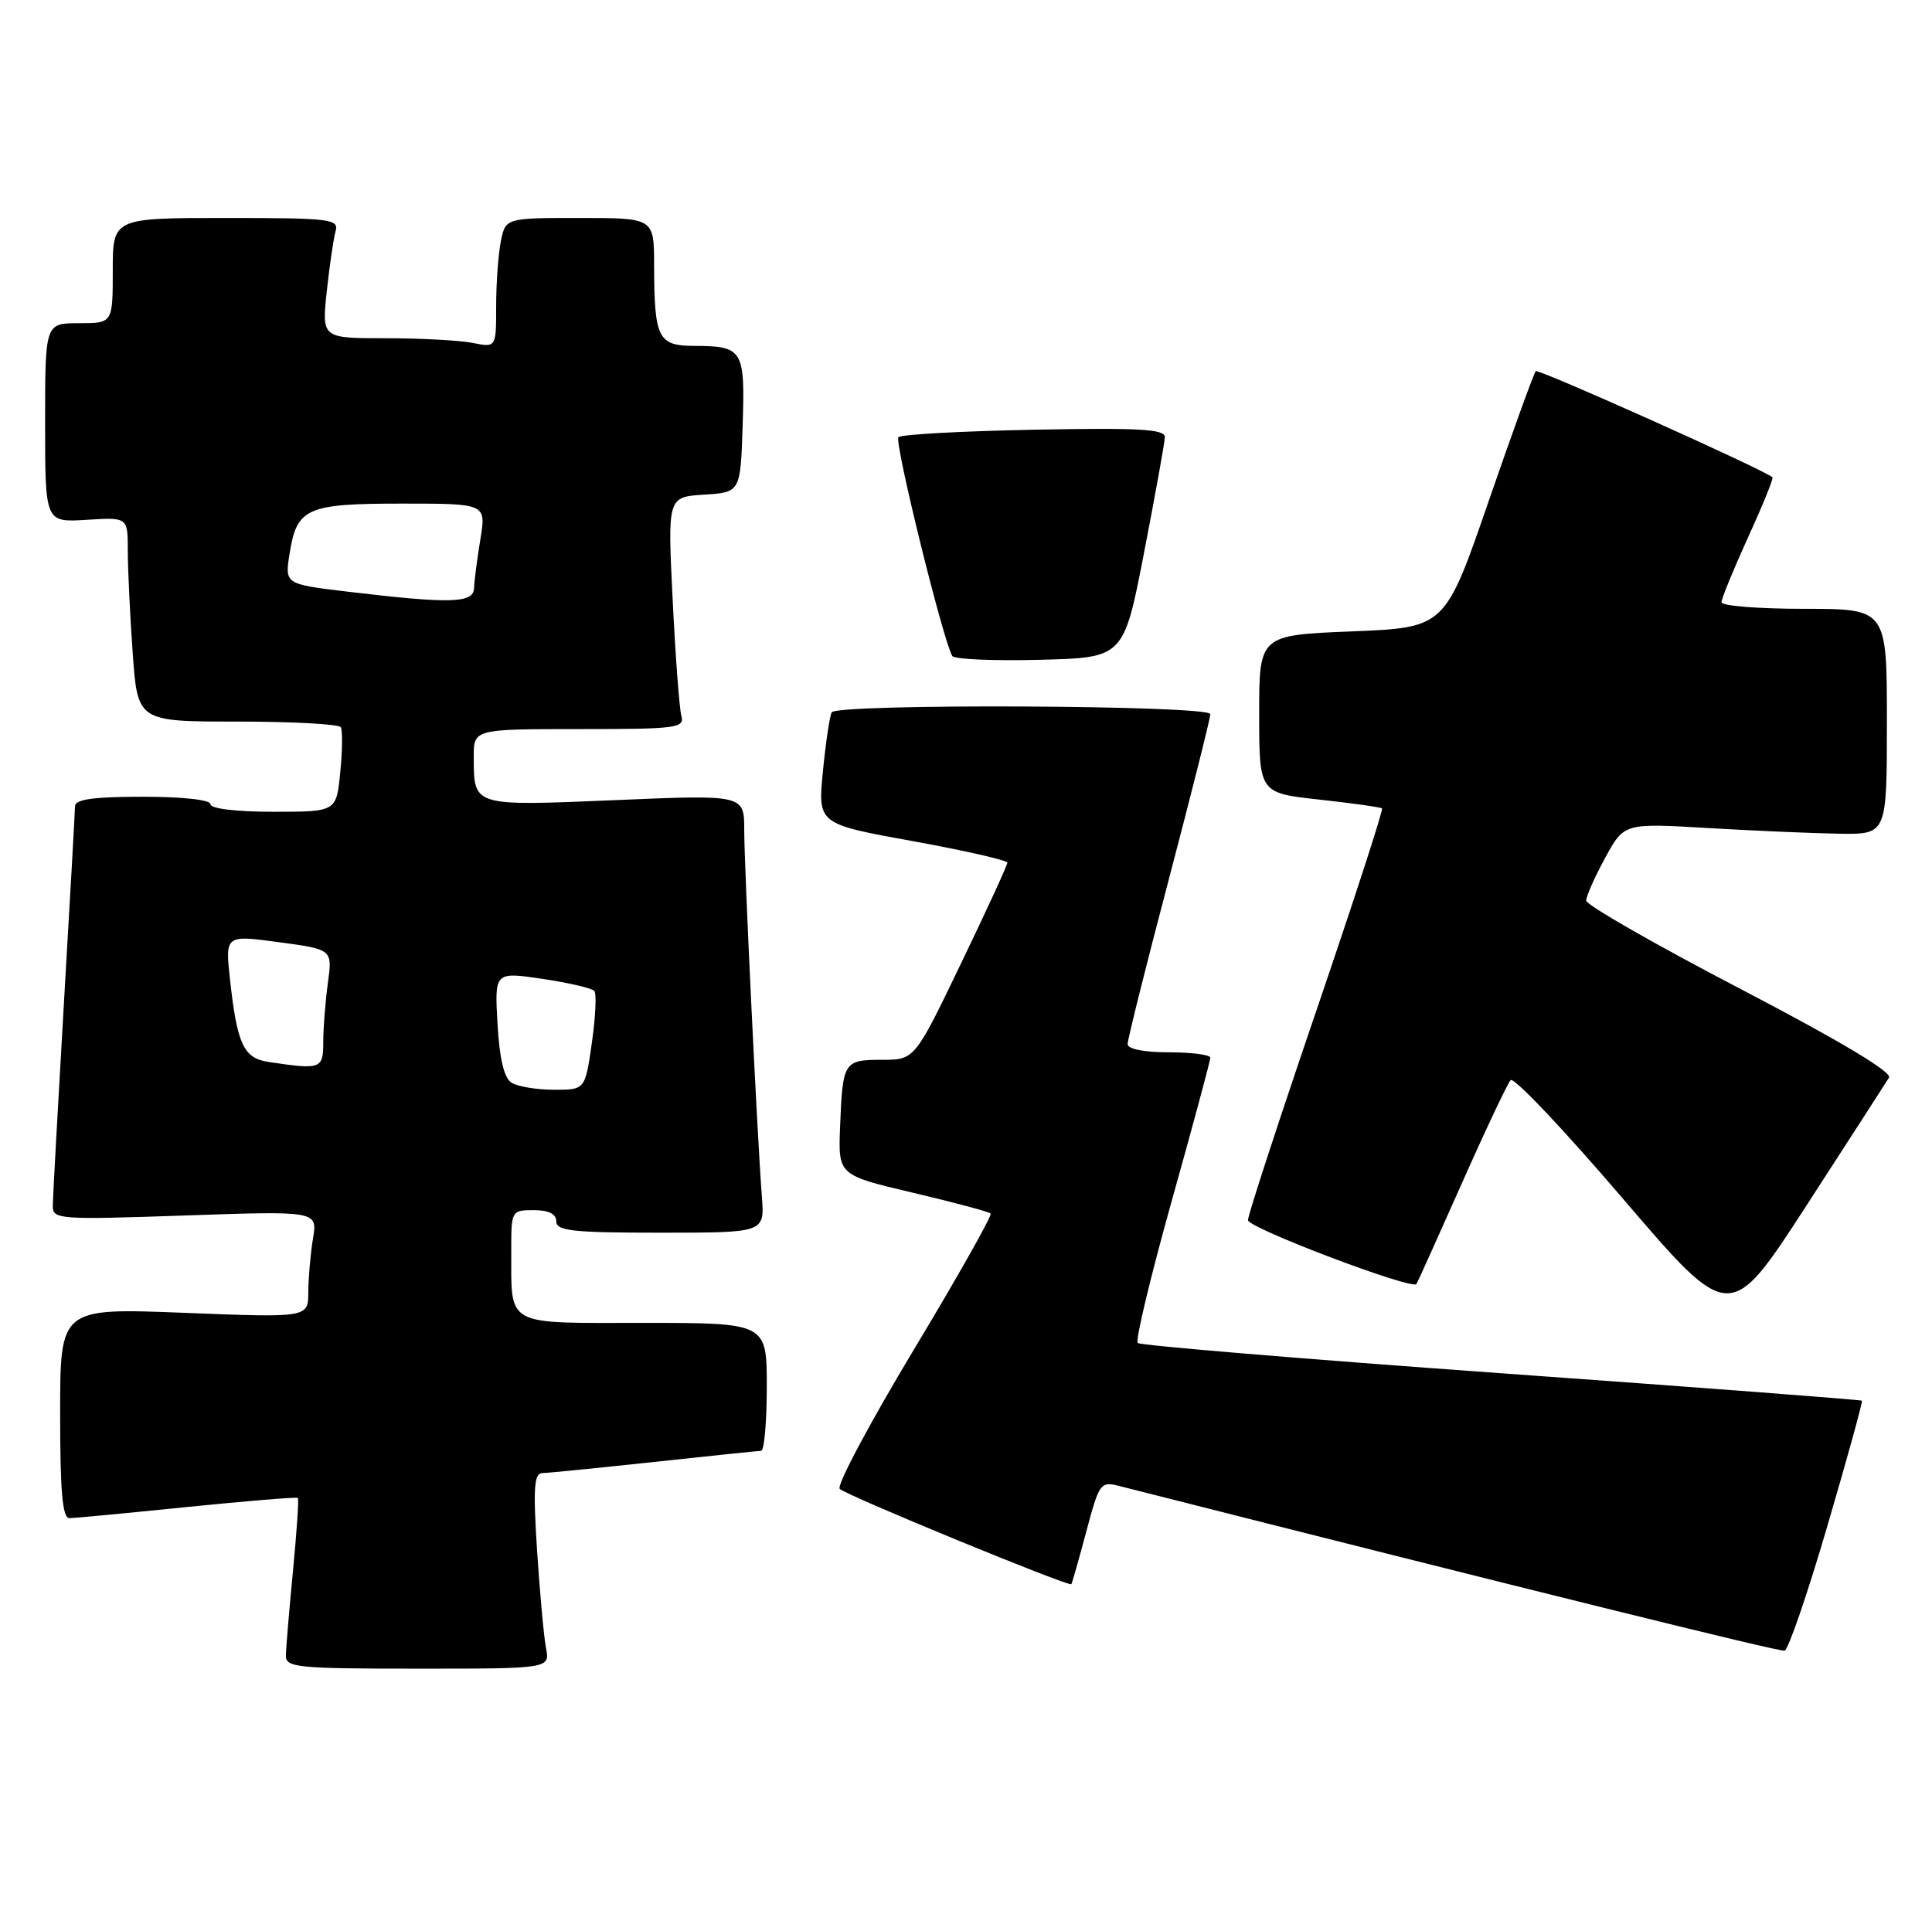 <?xml version="1.0" encoding="UTF-8" standalone="no"?>
<!DOCTYPE svg PUBLIC "-//W3C//DTD SVG 1.1//EN" "http://www.w3.org/Graphics/SVG/1.1/DTD/svg11.dtd" >
<svg xmlns="http://www.w3.org/2000/svg" xmlns:xlink="http://www.w3.org/1999/xlink" version="1.1" viewBox="0 0 257 256">
 <g >
 <path fill="currentColor"
d=" M 72.63 219.25 C 72.34 217.74 71.81 211.89 71.44 206.25 C 70.91 197.96 71.04 196.00 72.14 195.98 C 72.89 195.97 79.58 195.30 87.00 194.50 C 94.42 193.70 100.84 193.03 101.25 193.02 C 101.66 193.01 102.00 189.18 102.00 184.50 C 102.00 176.00 102.00 176.00 85.62 176.00 C 66.91 176.00 68.04 176.63 68.01 166.25 C 68.00 161.08 68.05 161.00 71.00 161.00 C 73.00 161.00 74.00 161.50 74.00 162.50 C 74.00 163.76 76.21 164.00 87.85 164.00 C 101.71 164.00 101.71 164.00 101.35 159.25 C 100.70 150.68 99.00 115.28 99.00 110.45 C 99.00 105.72 99.00 105.72 81.86 106.45 C 62.81 107.25 63.04 107.32 63.02 100.75 C 63.00 97.00 63.00 97.00 77.07 97.00 C 89.99 97.00 91.09 96.86 90.64 95.25 C 90.37 94.29 89.85 87.34 89.48 79.81 C 88.80 66.12 88.80 66.12 93.65 65.81 C 98.50 65.50 98.50 65.50 98.79 56.58 C 99.12 46.52 98.83 46.04 92.37 46.02 C 87.51 46.00 87.04 45.03 87.01 35.25 C 87.00 29.00 87.00 29.00 77.12 29.00 C 67.25 29.00 67.25 29.00 66.62 32.12 C 66.28 33.84 66.00 37.72 66.00 40.75 C 66.00 46.25 66.00 46.25 62.88 45.62 C 61.16 45.28 55.94 45.00 51.28 45.00 C 42.80 45.00 42.80 45.00 43.47 38.75 C 43.84 35.31 44.37 31.71 44.64 30.75 C 45.10 29.14 43.94 29.00 30.07 29.00 C 15.00 29.00 15.00 29.00 15.00 36.00 C 15.00 43.00 15.00 43.00 10.50 43.00 C 6.00 43.00 6.00 43.00 6.00 56.25 C 6.00 69.50 6.00 69.50 11.50 69.16 C 17.00 68.81 17.00 68.81 17.00 73.25 C 17.00 75.70 17.29 81.81 17.65 86.85 C 18.30 96.00 18.30 96.00 31.59 96.00 C 38.90 96.00 45.08 96.34 45.33 96.75 C 45.58 97.16 45.55 99.86 45.26 102.75 C 44.75 108.00 44.75 108.00 36.37 108.00 C 31.46 108.00 28.00 107.59 28.00 107.00 C 28.00 106.41 24.33 106.00 19.00 106.00 C 12.48 106.00 10.00 106.34 9.98 107.25 C 9.97 107.94 9.31 119.75 8.50 133.50 C 7.70 147.25 7.03 159.36 7.02 160.41 C 7.00 162.23 7.74 162.29 24.62 161.71 C 42.25 161.10 42.25 161.10 41.63 164.80 C 41.30 166.83 41.02 170.03 41.01 171.91 C 41.00 175.31 41.00 175.31 24.50 174.66 C 8.00 174.01 8.00 174.01 8.00 188.01 C 8.00 198.55 8.31 202.00 9.25 201.98 C 9.94 201.97 16.99 201.30 24.93 200.49 C 32.87 199.69 39.48 199.14 39.62 199.29 C 39.77 199.43 39.47 203.82 38.97 209.03 C 38.47 214.24 38.04 219.29 38.03 220.25 C 38.00 221.85 39.49 222.00 55.58 222.00 C 73.16 222.00 73.16 222.00 72.63 219.25 Z  M 243.09 202.99 C 245.74 193.96 247.80 186.47 247.68 186.35 C 247.56 186.23 225.97 184.58 199.70 182.70 C 173.43 180.81 151.66 179.00 151.34 178.67 C 151.01 178.35 153.05 169.84 155.87 159.76 C 158.69 149.69 161.00 141.12 161.00 140.72 C 161.00 140.33 158.53 140.00 155.50 140.00 C 152.18 140.00 150.00 139.57 150.00 138.90 C 150.00 138.30 152.47 128.40 155.50 116.91 C 158.52 105.42 161.00 95.56 161.00 95.01 C 161.00 93.81 111.38 93.58 110.64 94.77 C 110.38 95.19 109.85 98.71 109.47 102.58 C 108.78 109.62 108.78 109.62 121.39 111.90 C 128.33 113.16 134.00 114.45 134.00 114.78 C 134.00 115.11 131.23 121.14 127.83 128.19 C 121.67 141.00 121.67 141.00 117.30 141.00 C 112.24 141.00 112.09 141.25 111.75 149.92 C 111.50 156.34 111.50 156.34 121.43 158.68 C 126.89 159.97 131.55 161.21 131.78 161.45 C 132.01 161.68 127.41 169.84 121.55 179.58 C 115.69 189.32 111.26 197.65 111.70 198.08 C 112.61 198.97 142.22 211.15 142.51 210.76 C 142.62 210.62 143.51 207.47 144.50 203.77 C 146.22 197.30 146.39 197.06 148.89 197.70 C 203.37 211.52 236.69 219.77 237.39 219.61 C 237.88 219.50 240.45 212.02 243.09 202.99 Z  M 251.28 143.37 C 251.73 142.64 244.69 138.44 231.49 131.55 C 220.22 125.68 211.00 120.40 211.00 119.82 C 211.00 119.24 212.13 116.68 213.52 114.14 C 216.04 109.50 216.04 109.50 227.27 110.17 C 233.45 110.53 241.31 110.87 244.75 110.92 C 251.00 111.00 251.00 111.00 251.00 96.00 C 251.00 81.00 251.00 81.00 240.00 81.00 C 233.95 81.00 229.00 80.61 229.00 80.12 C 229.00 79.64 230.59 75.76 232.53 71.49 C 234.48 67.23 235.94 63.63 235.78 63.50 C 234.50 62.42 204.64 49.03 204.29 49.38 C 204.04 49.63 201.23 57.40 198.03 66.66 C 192.23 83.50 192.23 83.50 179.86 84.00 C 167.50 84.50 167.50 84.50 167.50 95.00 C 167.50 105.50 167.50 105.50 175.50 106.38 C 179.90 106.86 183.65 107.39 183.84 107.55 C 184.03 107.72 180.09 119.84 175.09 134.50 C 170.09 149.16 166.00 161.68 166.01 162.33 C 166.01 163.37 187.82 171.64 188.42 170.83 C 188.55 170.65 191.25 164.65 194.43 157.50 C 197.60 150.35 200.54 144.14 200.95 143.70 C 201.37 143.25 208.10 150.37 215.91 159.50 C 230.12 176.11 230.12 176.11 240.35 160.31 C 245.98 151.61 250.90 143.99 251.28 143.37 Z  M 152.19 73.50 C 153.68 65.80 154.93 58.90 154.95 58.17 C 154.99 57.09 151.61 56.90 137.58 57.17 C 128.00 57.35 119.87 57.80 119.51 58.16 C 118.92 58.74 125.47 85.32 126.68 87.28 C 126.94 87.71 132.18 87.94 138.32 87.78 C 149.48 87.50 149.48 87.50 152.19 73.50 Z  M 68.04 144.04 C 67.05 143.42 66.44 140.84 66.18 136.20 C 65.79 129.29 65.79 129.29 72.15 130.23 C 75.64 130.75 78.75 131.47 79.06 131.84 C 79.37 132.20 79.22 135.31 78.73 138.75 C 77.83 145.00 77.83 145.00 73.66 144.98 C 71.37 144.98 68.84 144.55 68.04 144.04 Z  M 35.70 141.28 C 32.41 140.78 31.55 138.94 30.61 130.44 C 29.94 124.38 29.94 124.38 37.09 125.35 C 44.23 126.31 44.23 126.31 43.61 130.80 C 43.28 133.26 43.00 136.79 43.00 138.64 C 43.00 142.23 42.71 142.33 35.70 141.28 Z  M 46.19 78.71 C 37.87 77.71 37.87 77.71 38.53 73.61 C 39.49 67.57 40.78 67.00 53.53 67.00 C 64.68 67.00 64.68 67.00 63.90 71.75 C 63.47 74.36 63.09 77.29 63.06 78.25 C 62.99 80.27 59.94 80.35 46.19 78.71 Z "/>
</g>
</svg>